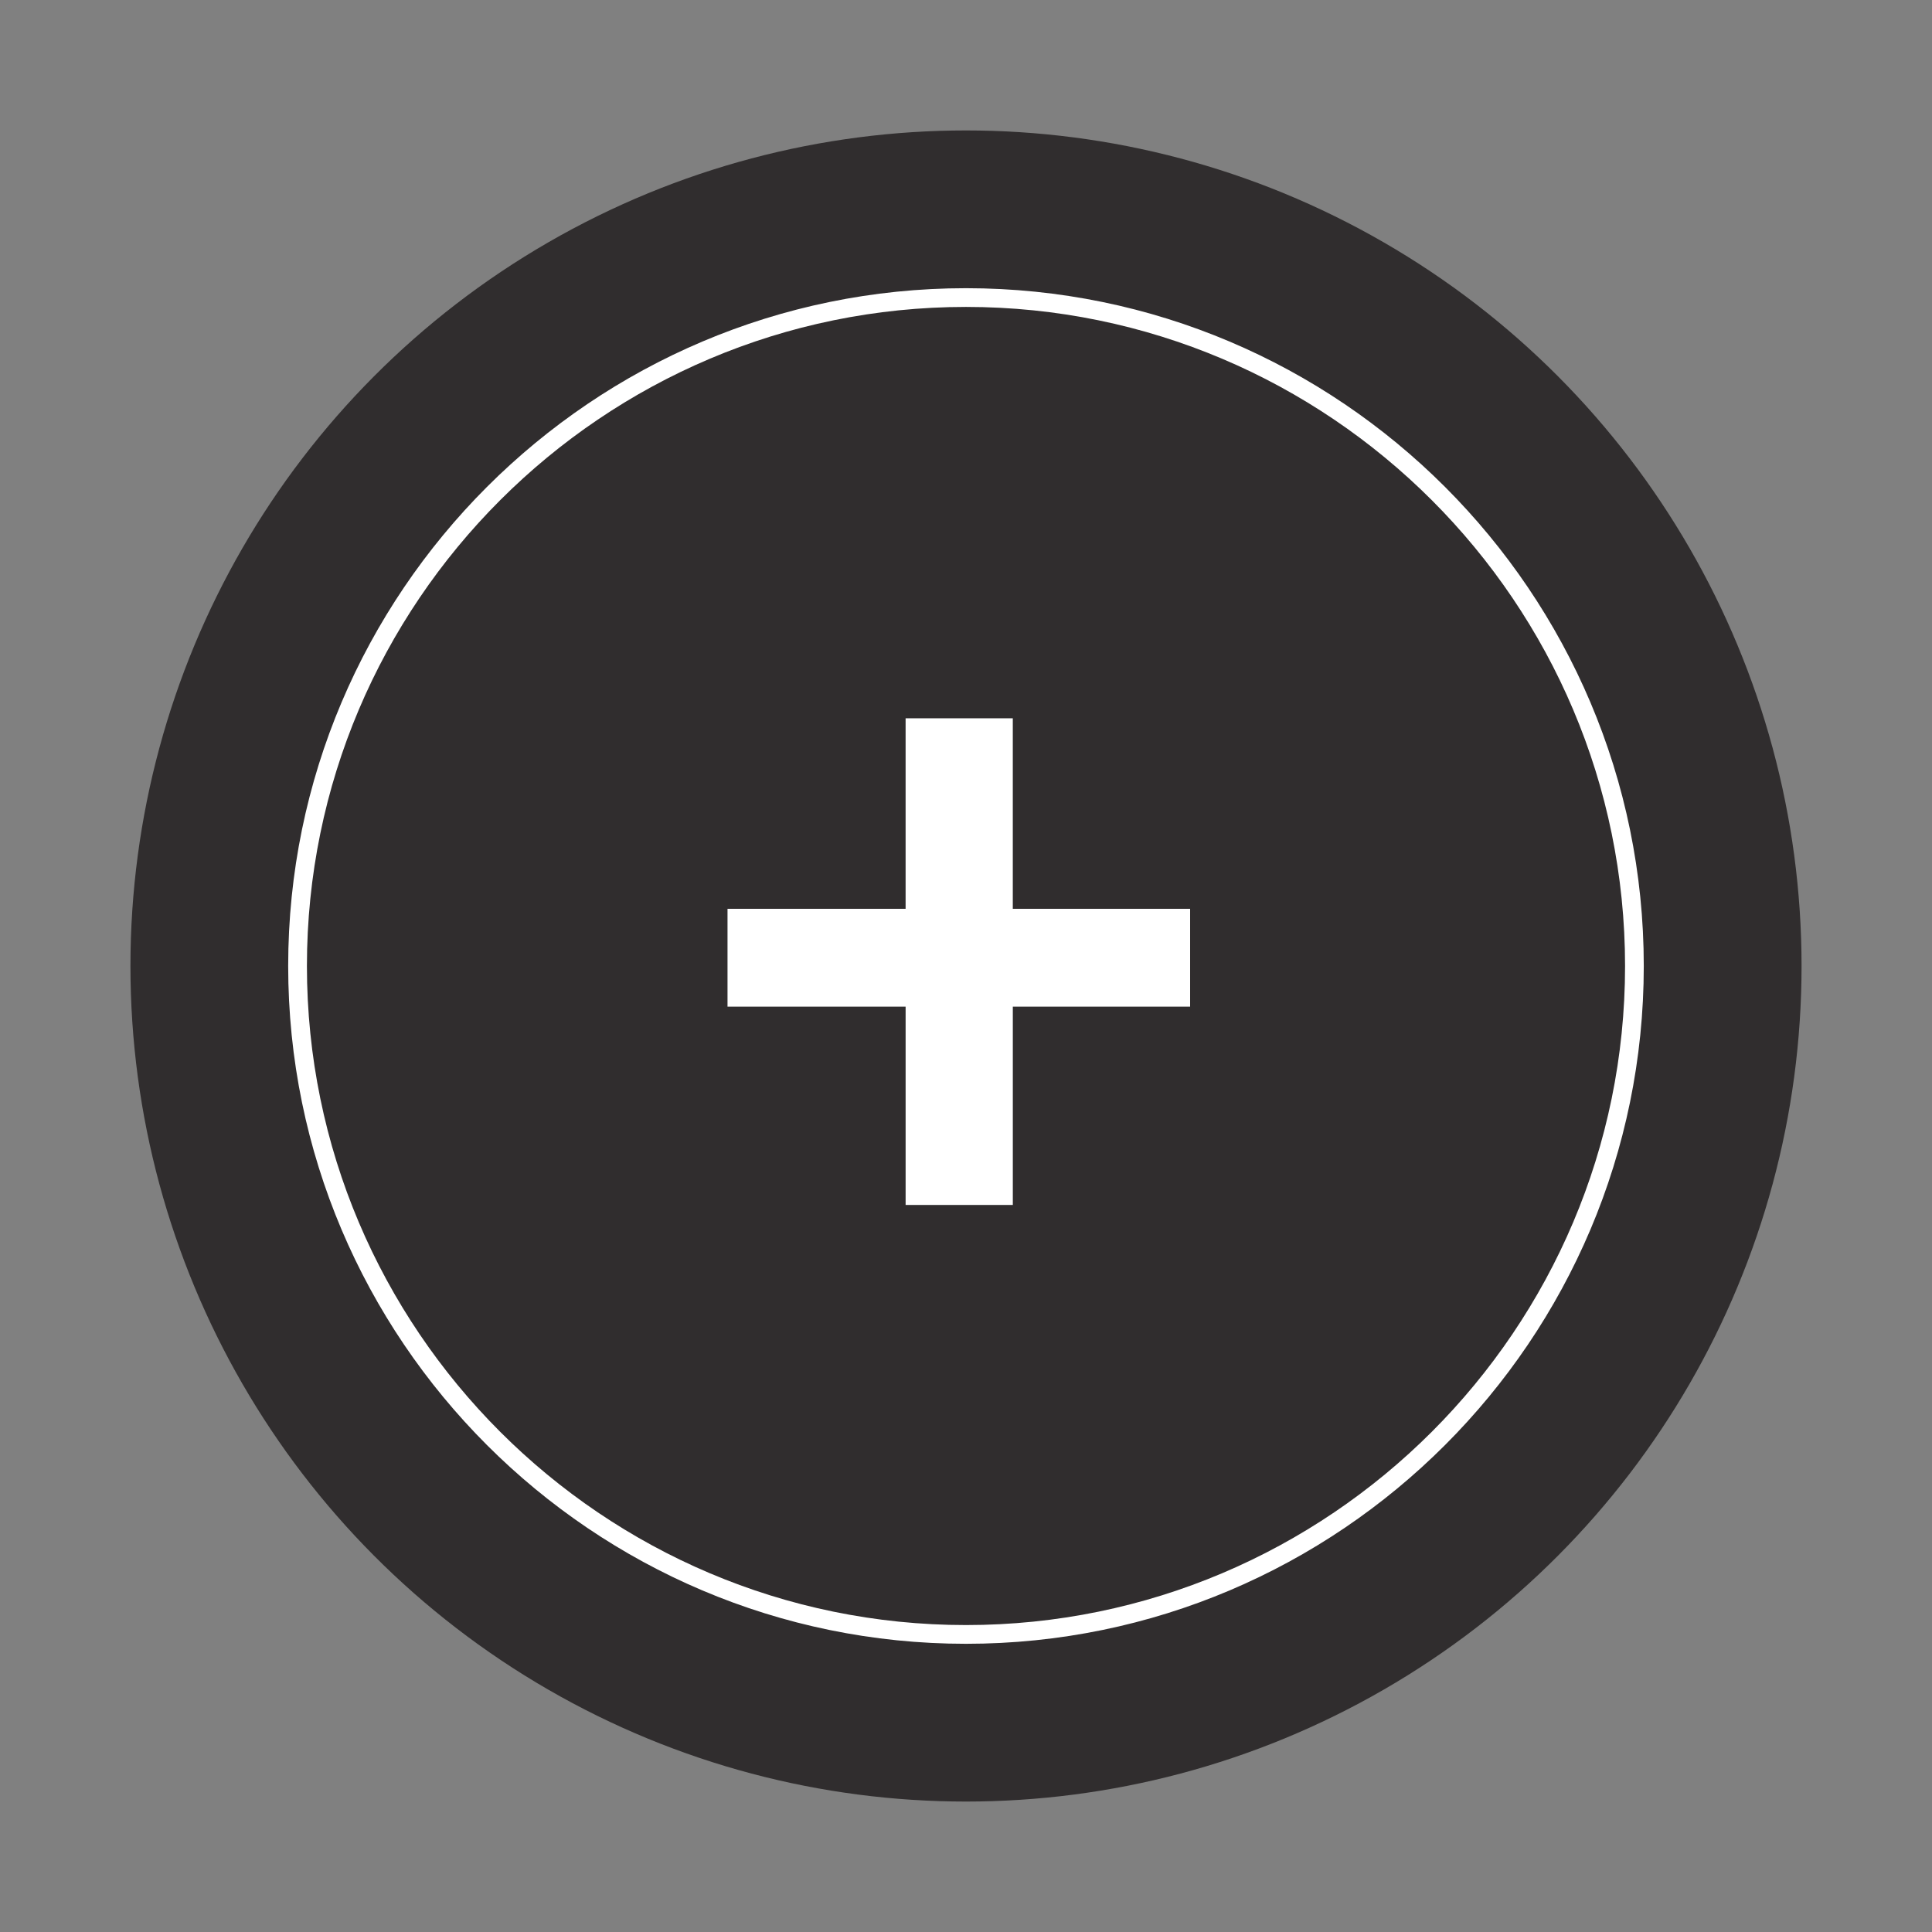 <?xml version="1.0" encoding="utf-8"?>
<!-- Generator: Adobe Illustrator 15.0.0, SVG Export Plug-In . SVG Version: 6.00 Build 0)  -->
<!DOCTYPE svg PUBLIC "-//W3C//DTD SVG 1.1//EN" "http://www.w3.org/Graphics/SVG/1.1/DTD/svg11.dtd">
<svg version="1.1" id="Layer_1" xmlns="http://www.w3.org/2000/svg" xmlns:xlink="http://www.w3.org/1999/xlink" x="0px" y="0px"
	 width="196px" height="196px" viewBox="0 0 196 196" enable-background="new 0 0 196 196" xml:space="preserve">
<rect x="0" y="0" width="196" height="196" fill="#808080" stroke="none"/>
<circle opacity="0.85" fill="#231F20" cx="98" cy="98" r="84.767"/>
<path fill="#FFFFFF" d="M98,166.762c-37.916,0-68.764-30.848-68.764-68.763c0-37.916,30.848-68.762,68.764-68.762
	c37.915,0,68.76,30.846,68.76,68.762C166.76,135.916,135.914,166.762,98,166.762z M98,31.137c-36.869,0-66.863,29.994-66.863,66.862
	S61.13,164.861,98,164.861c36.867,0,66.861-29.994,66.861-66.862S134.866,31.137,98,31.137z"/>
<path fill="#FFFFFF" d="M102.75,92.197h17.987v9.929H102.75v20.116H91.874v-20.116H73.806v-9.929h18.067V72.868h10.875v19.329
	H102.75z"/>
</svg>

